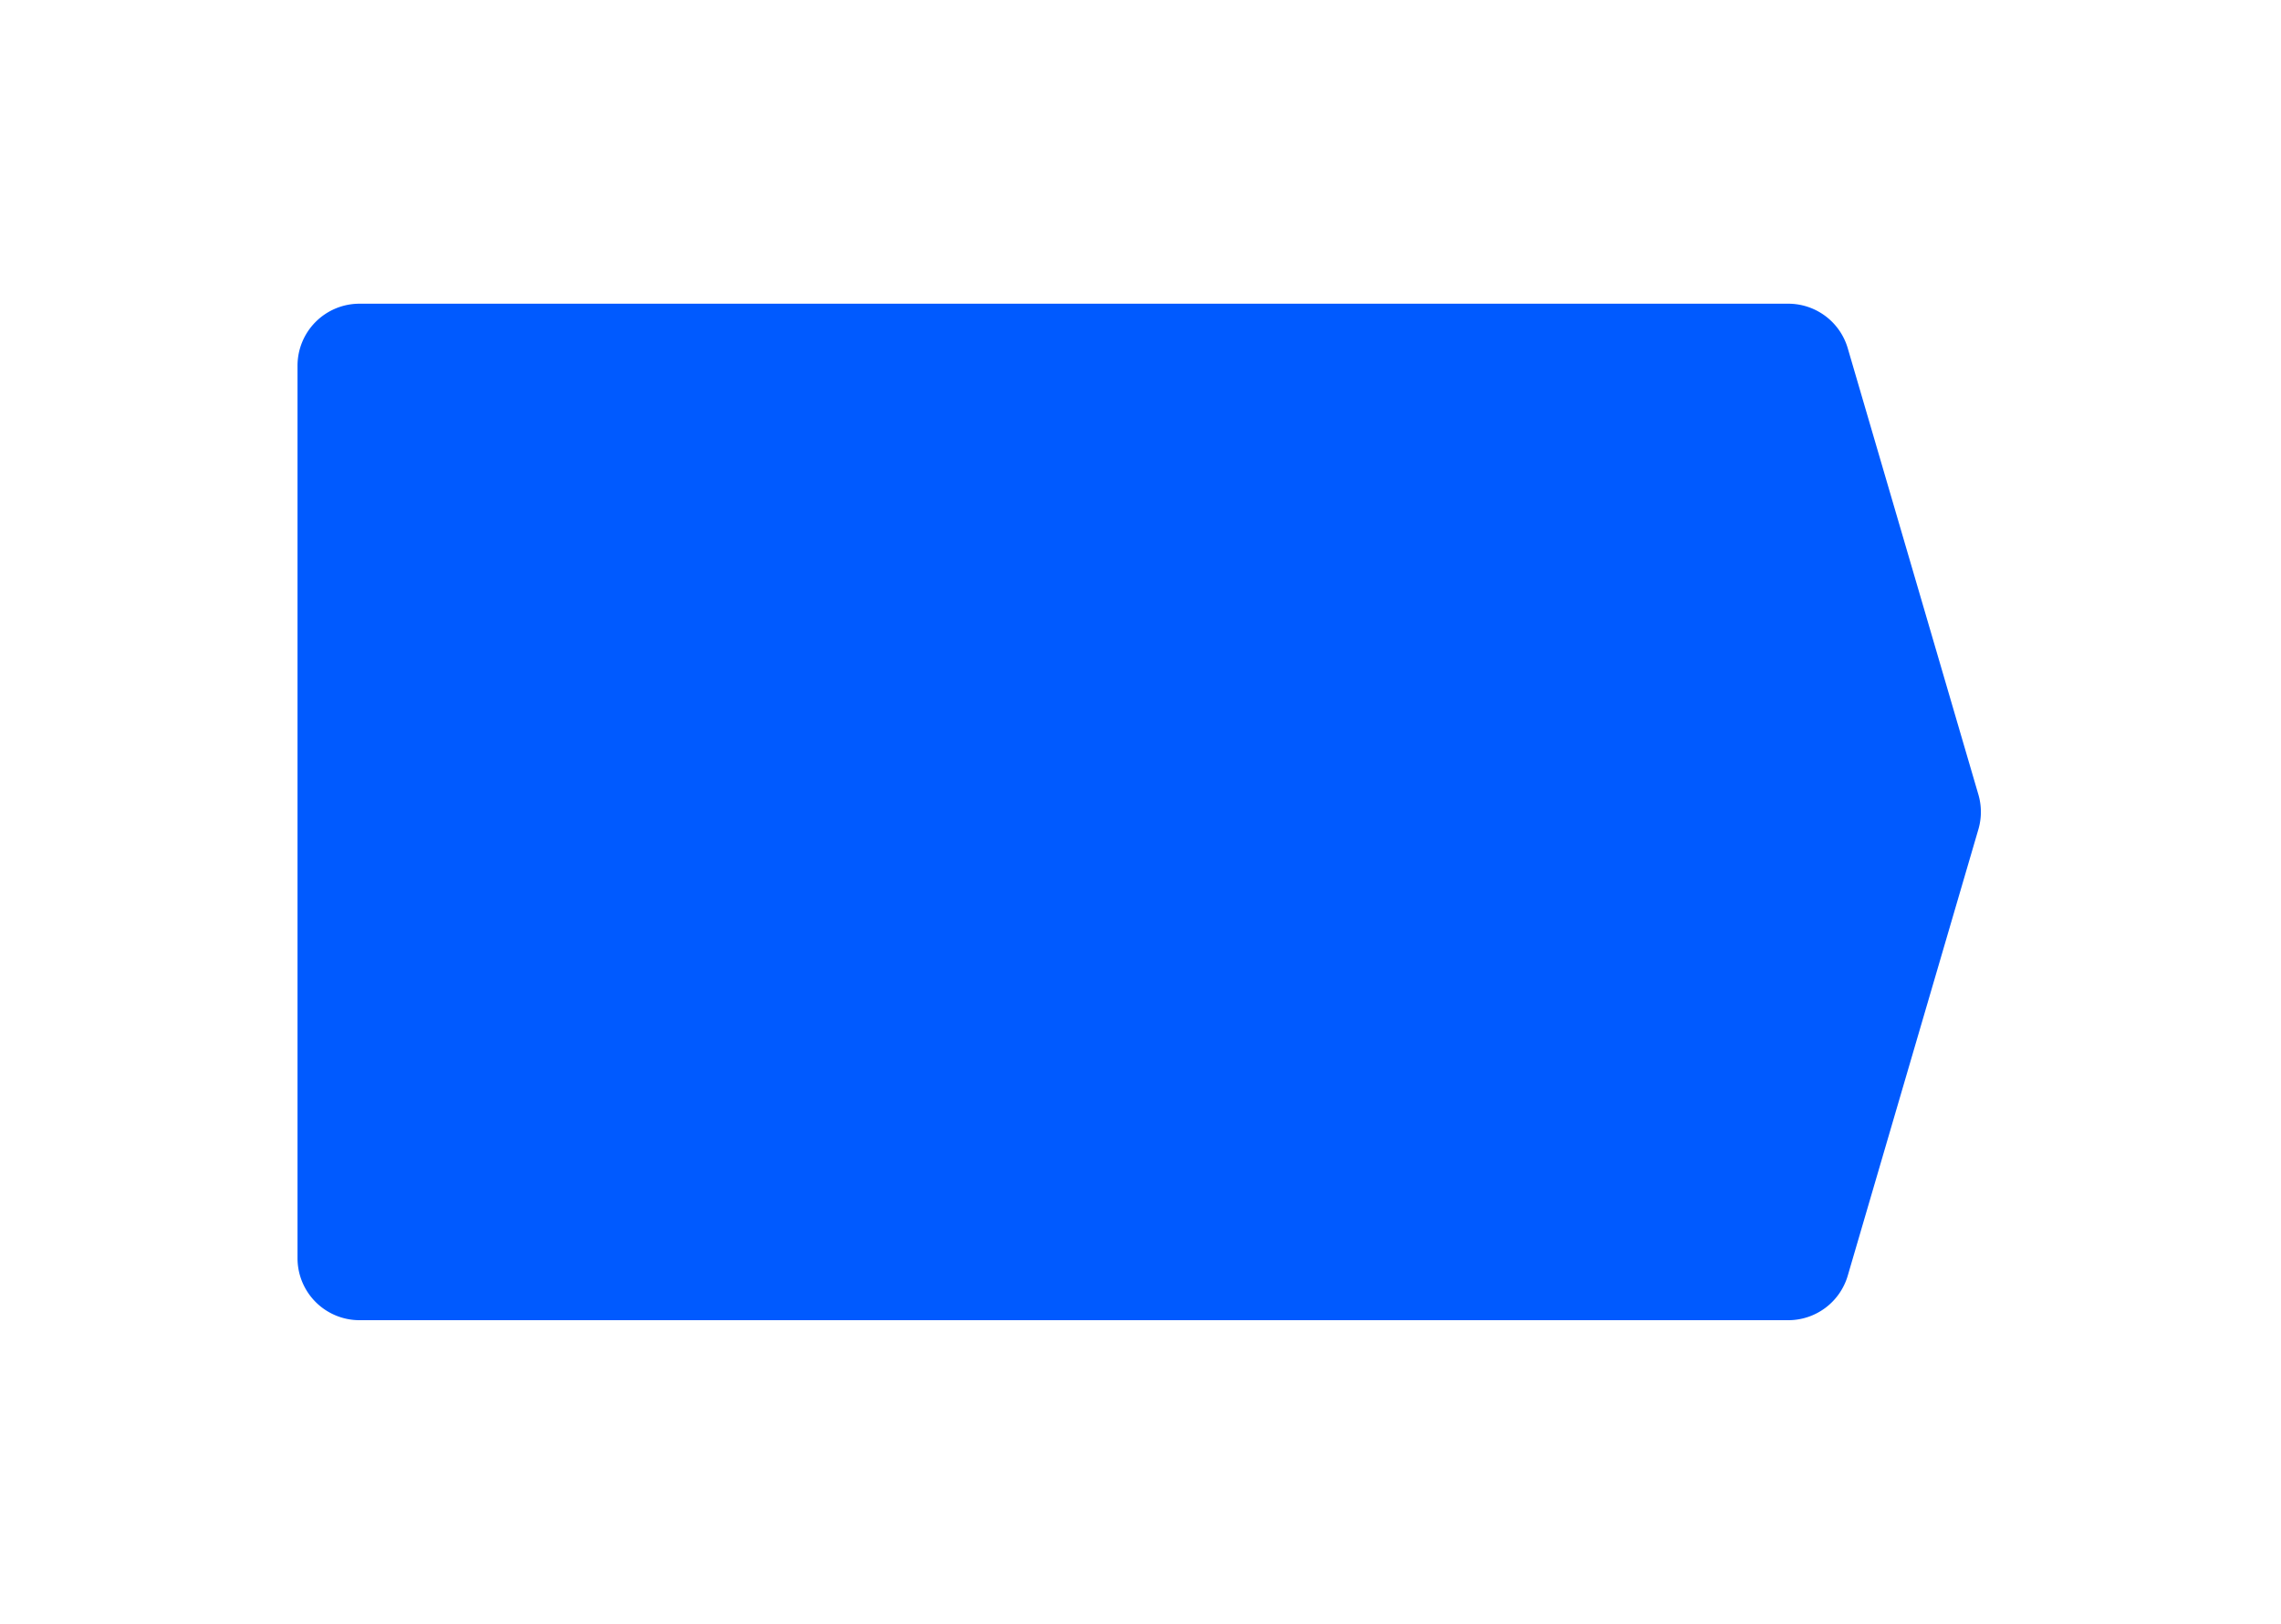 <svg width="184" height="131" fill="none" xmlns="http://www.w3.org/2000/svg"><g filter="url(#filter0_d)"><path d="M29 90.5a5 5 0 01-5-5v-72a5 5 0 015-5h115.254a4.999 4.999 0 014.798 3.595l10.537 36a5.008 5.008 0 010 2.81l-10.537 36a4.999 4.999 0 01-4.798 3.595H29z" fill="#005AFF"/></g><defs><filter id="filter0_d" x="0" y=".5" width="183.79" height="130" filterUnits="userSpaceOnUse" color-interpolation-filters="sRGB"><feFlood flood-opacity="0" result="BackgroundImageFix"/><feColorMatrix in="SourceAlpha" values="0 0 0 0 0 0 0 0 0 0 0 0 0 0 0 0 0 0 127 0"/><feOffset dy="16"/><feGaussianBlur stdDeviation="12"/><feColorMatrix values="0 0 0 0 0 0 0 0 0 0.353 0 0 0 0 1 0 0 0 0.1 0"/><feBlend in2="BackgroundImageFix" result="effect1_dropShadow"/><feBlend in="SourceGraphic" in2="effect1_dropShadow" result="shape"/></filter></defs></svg>